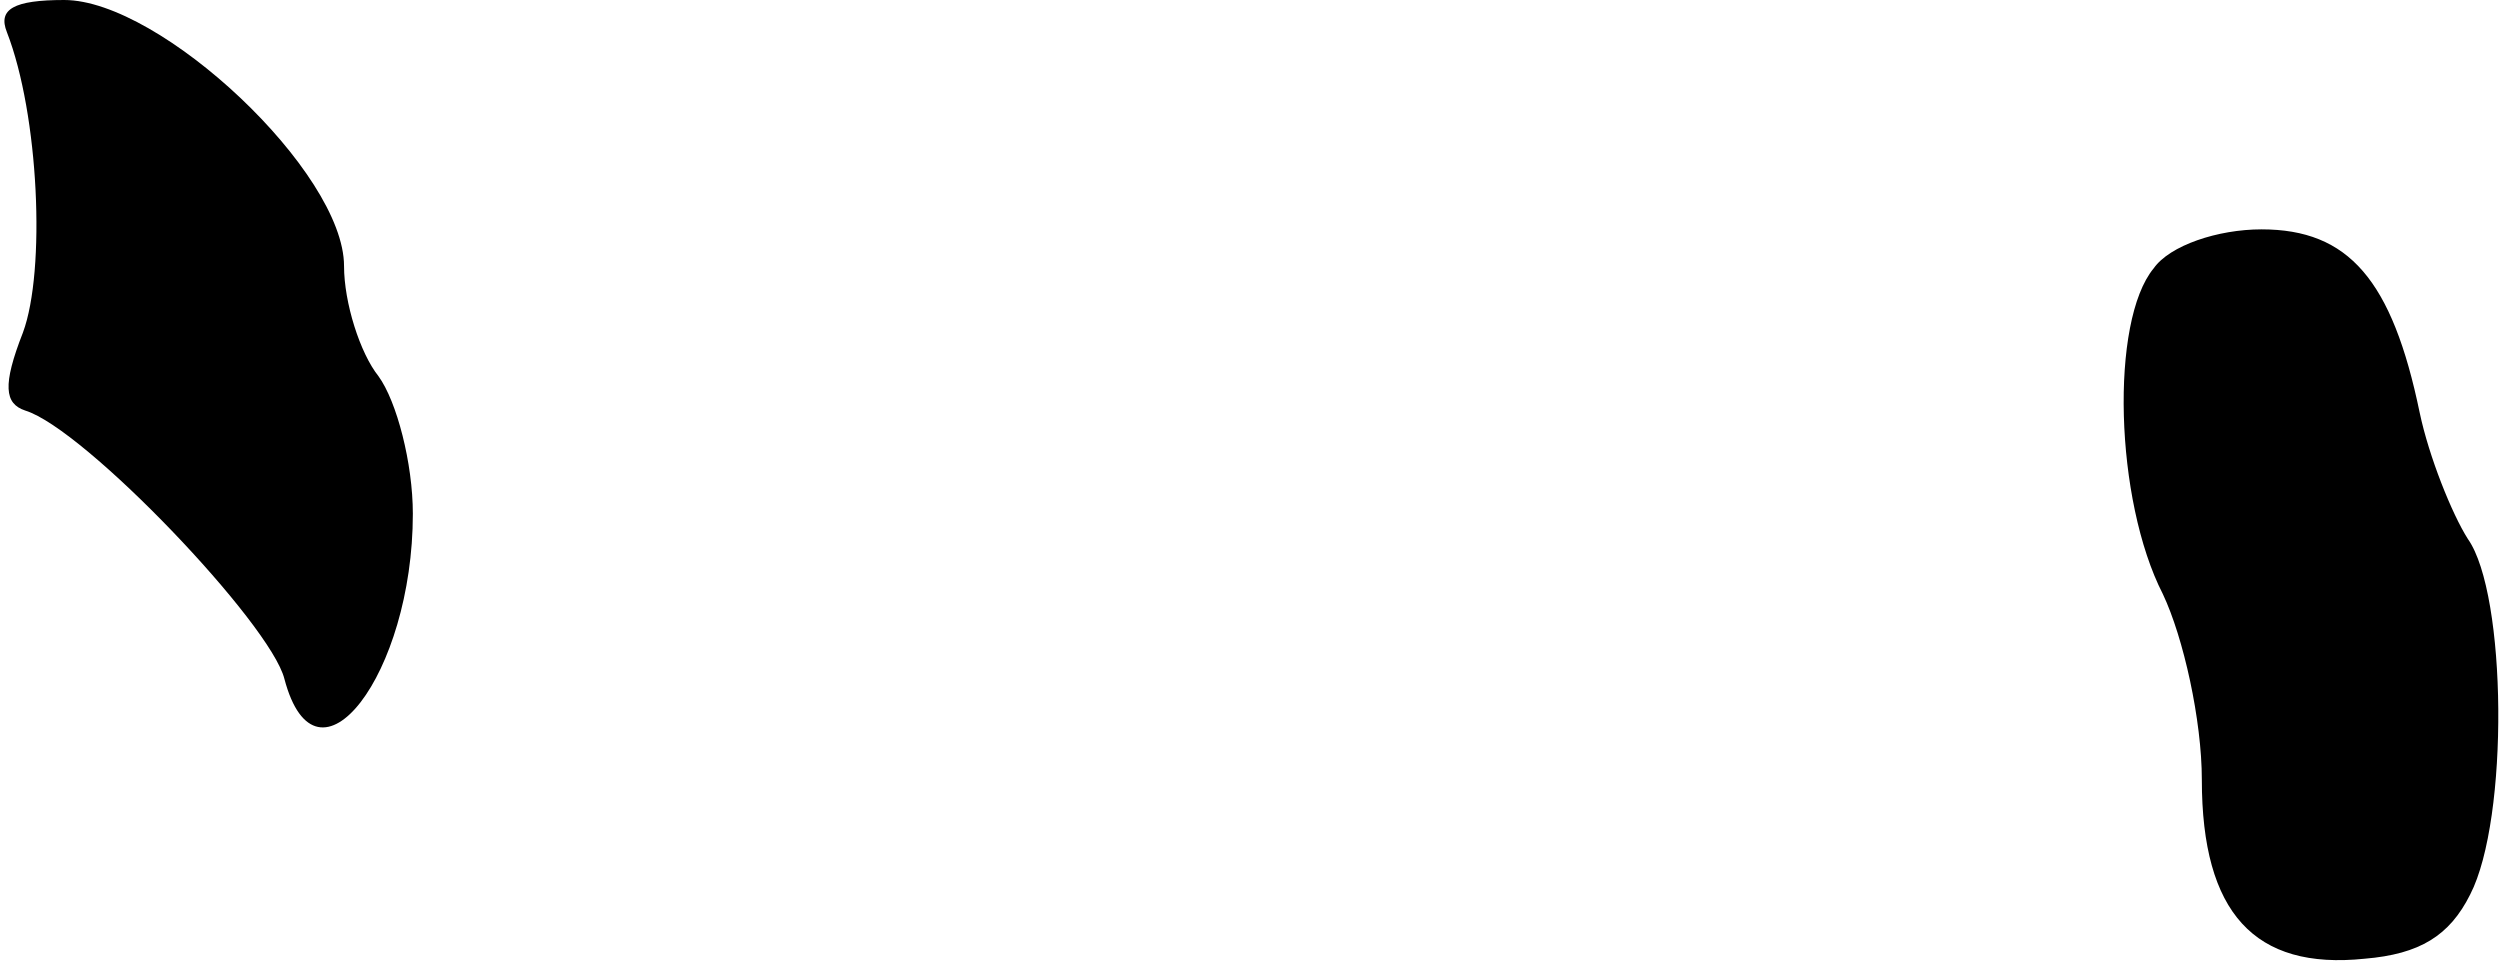 <?xml version="1.0" standalone="no"?>
<!DOCTYPE svg PUBLIC "-//W3C//DTD SVG 20010904//EN"
 "http://www.w3.org/TR/2001/REC-SVG-20010904/DTD/svg10.dtd">
<svg version="1.0" xmlns="http://www.w3.org/2000/svg"
 width="109pt" height="42pt" viewBox="0 0 109 42"
 preserveAspectRatio="xMidYMid meet">
<g transform="translate(0,42) scale(0.1,-0.1)"
fill="#000000" stroke="none">
<path fill="#000000" stroke="none" d="M3 406 c14 -36 17 -104 7 -131 -9 -23
-8 -31 1 -34 26 -8 107 -93 113 -117 14 -53 56 2 56 72 0 22 -7 49 -15 60 -8
10 -15 32 -15 48 0 41 -80 116 -122 116 -22 0 -29 -4 -25 -14z"/>
<path fill="#000000" stroke="none" d="M939 303 c-19 -23 -17 -101 4 -142 9
-19 17 -55 17 -81 0 -58 23 -83 71 -78 24 2 37 10 46 28 17 33 16 131 -1 155
-7 11 -17 36 -21 55 -12 58 -31 80 -69 80 -19 0 -40 -7 -47 -17z"/>
</g>
</svg>
